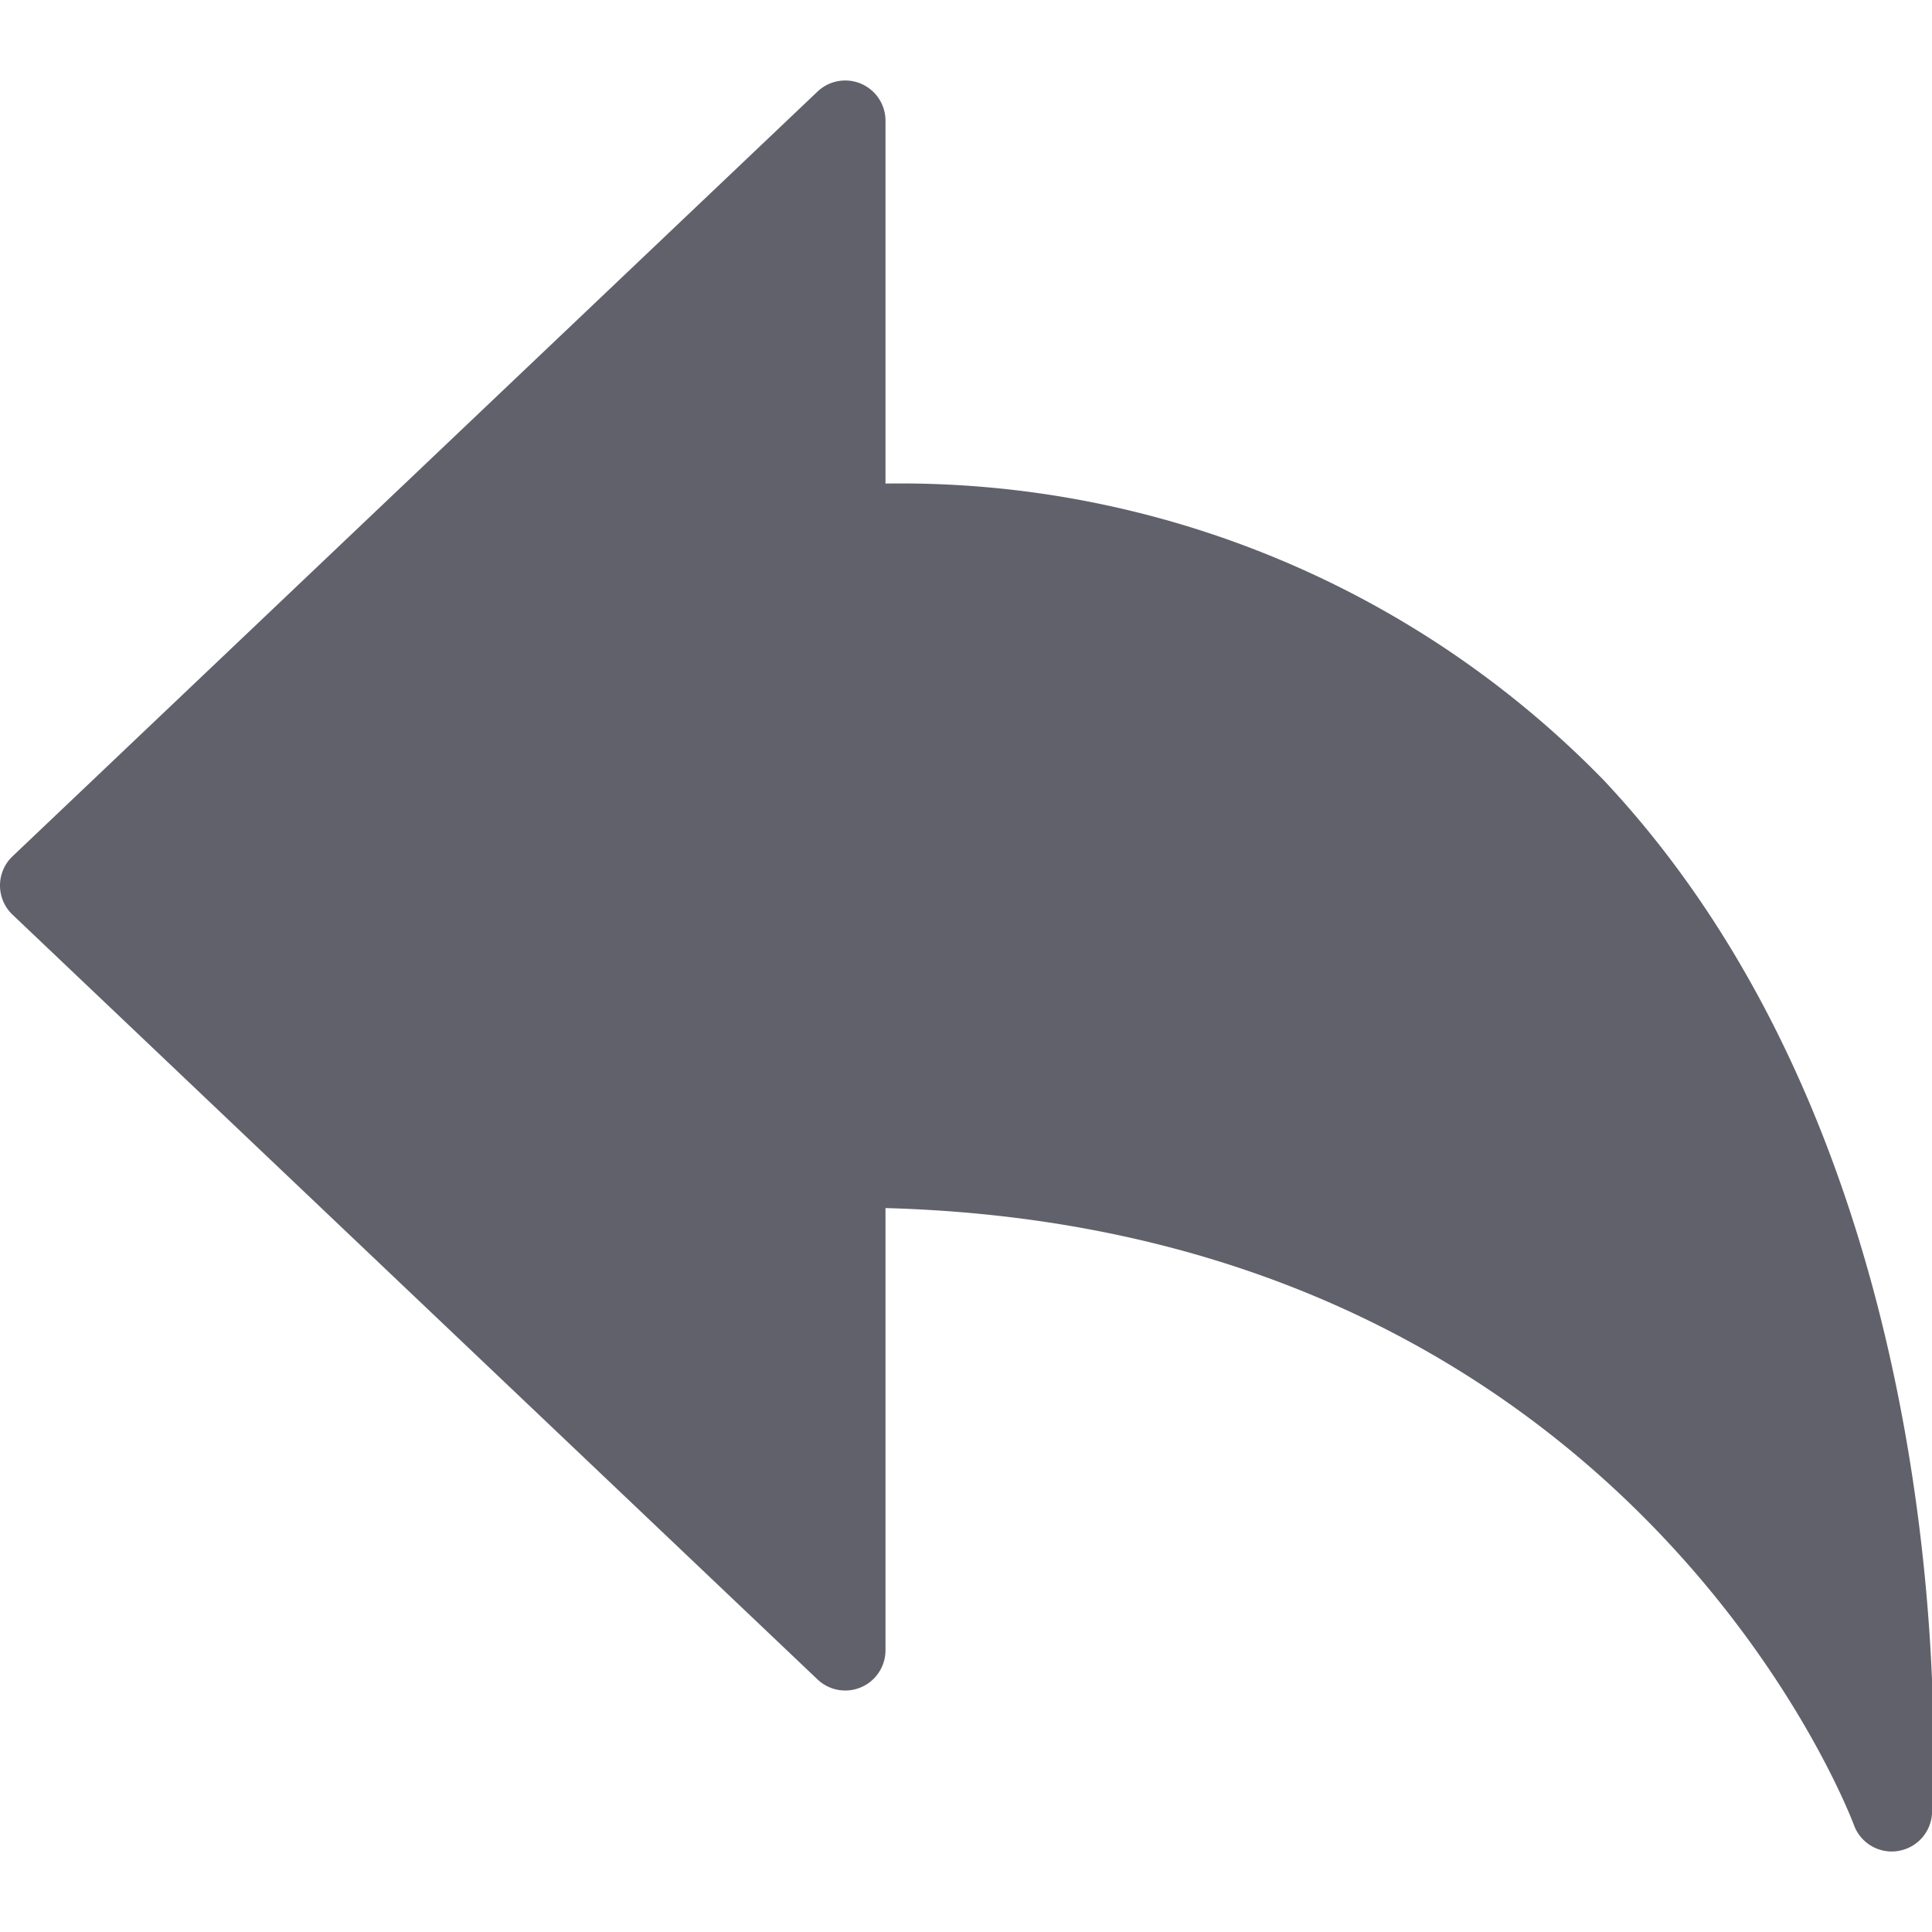 <svg xmlns="http://www.w3.org/2000/svg" height="24" width="24" viewBox="0 0 24 24"><g fill="#61616b" class="nc-icon-wrapper"><path d="M11,6.007V1.5a.5.5,0,0,0-.845-.362l-10,9.5a.5.5,0,0,0,0,.724l10,9.5A.5.5,0,0,0,11,20.5V15.007c9.12.251,11.916,7.361,12.032,7.669A.5.5,0,0,0,23.5,23a.462.462,0,0,0,.074-.006A.5.5,0,0,0,24,22.531c.021-.325.446-8.023-4.077-12.838A12.187,12.187,0,0,0,11,6.007Z" fill="#61616b"></path></g></svg>